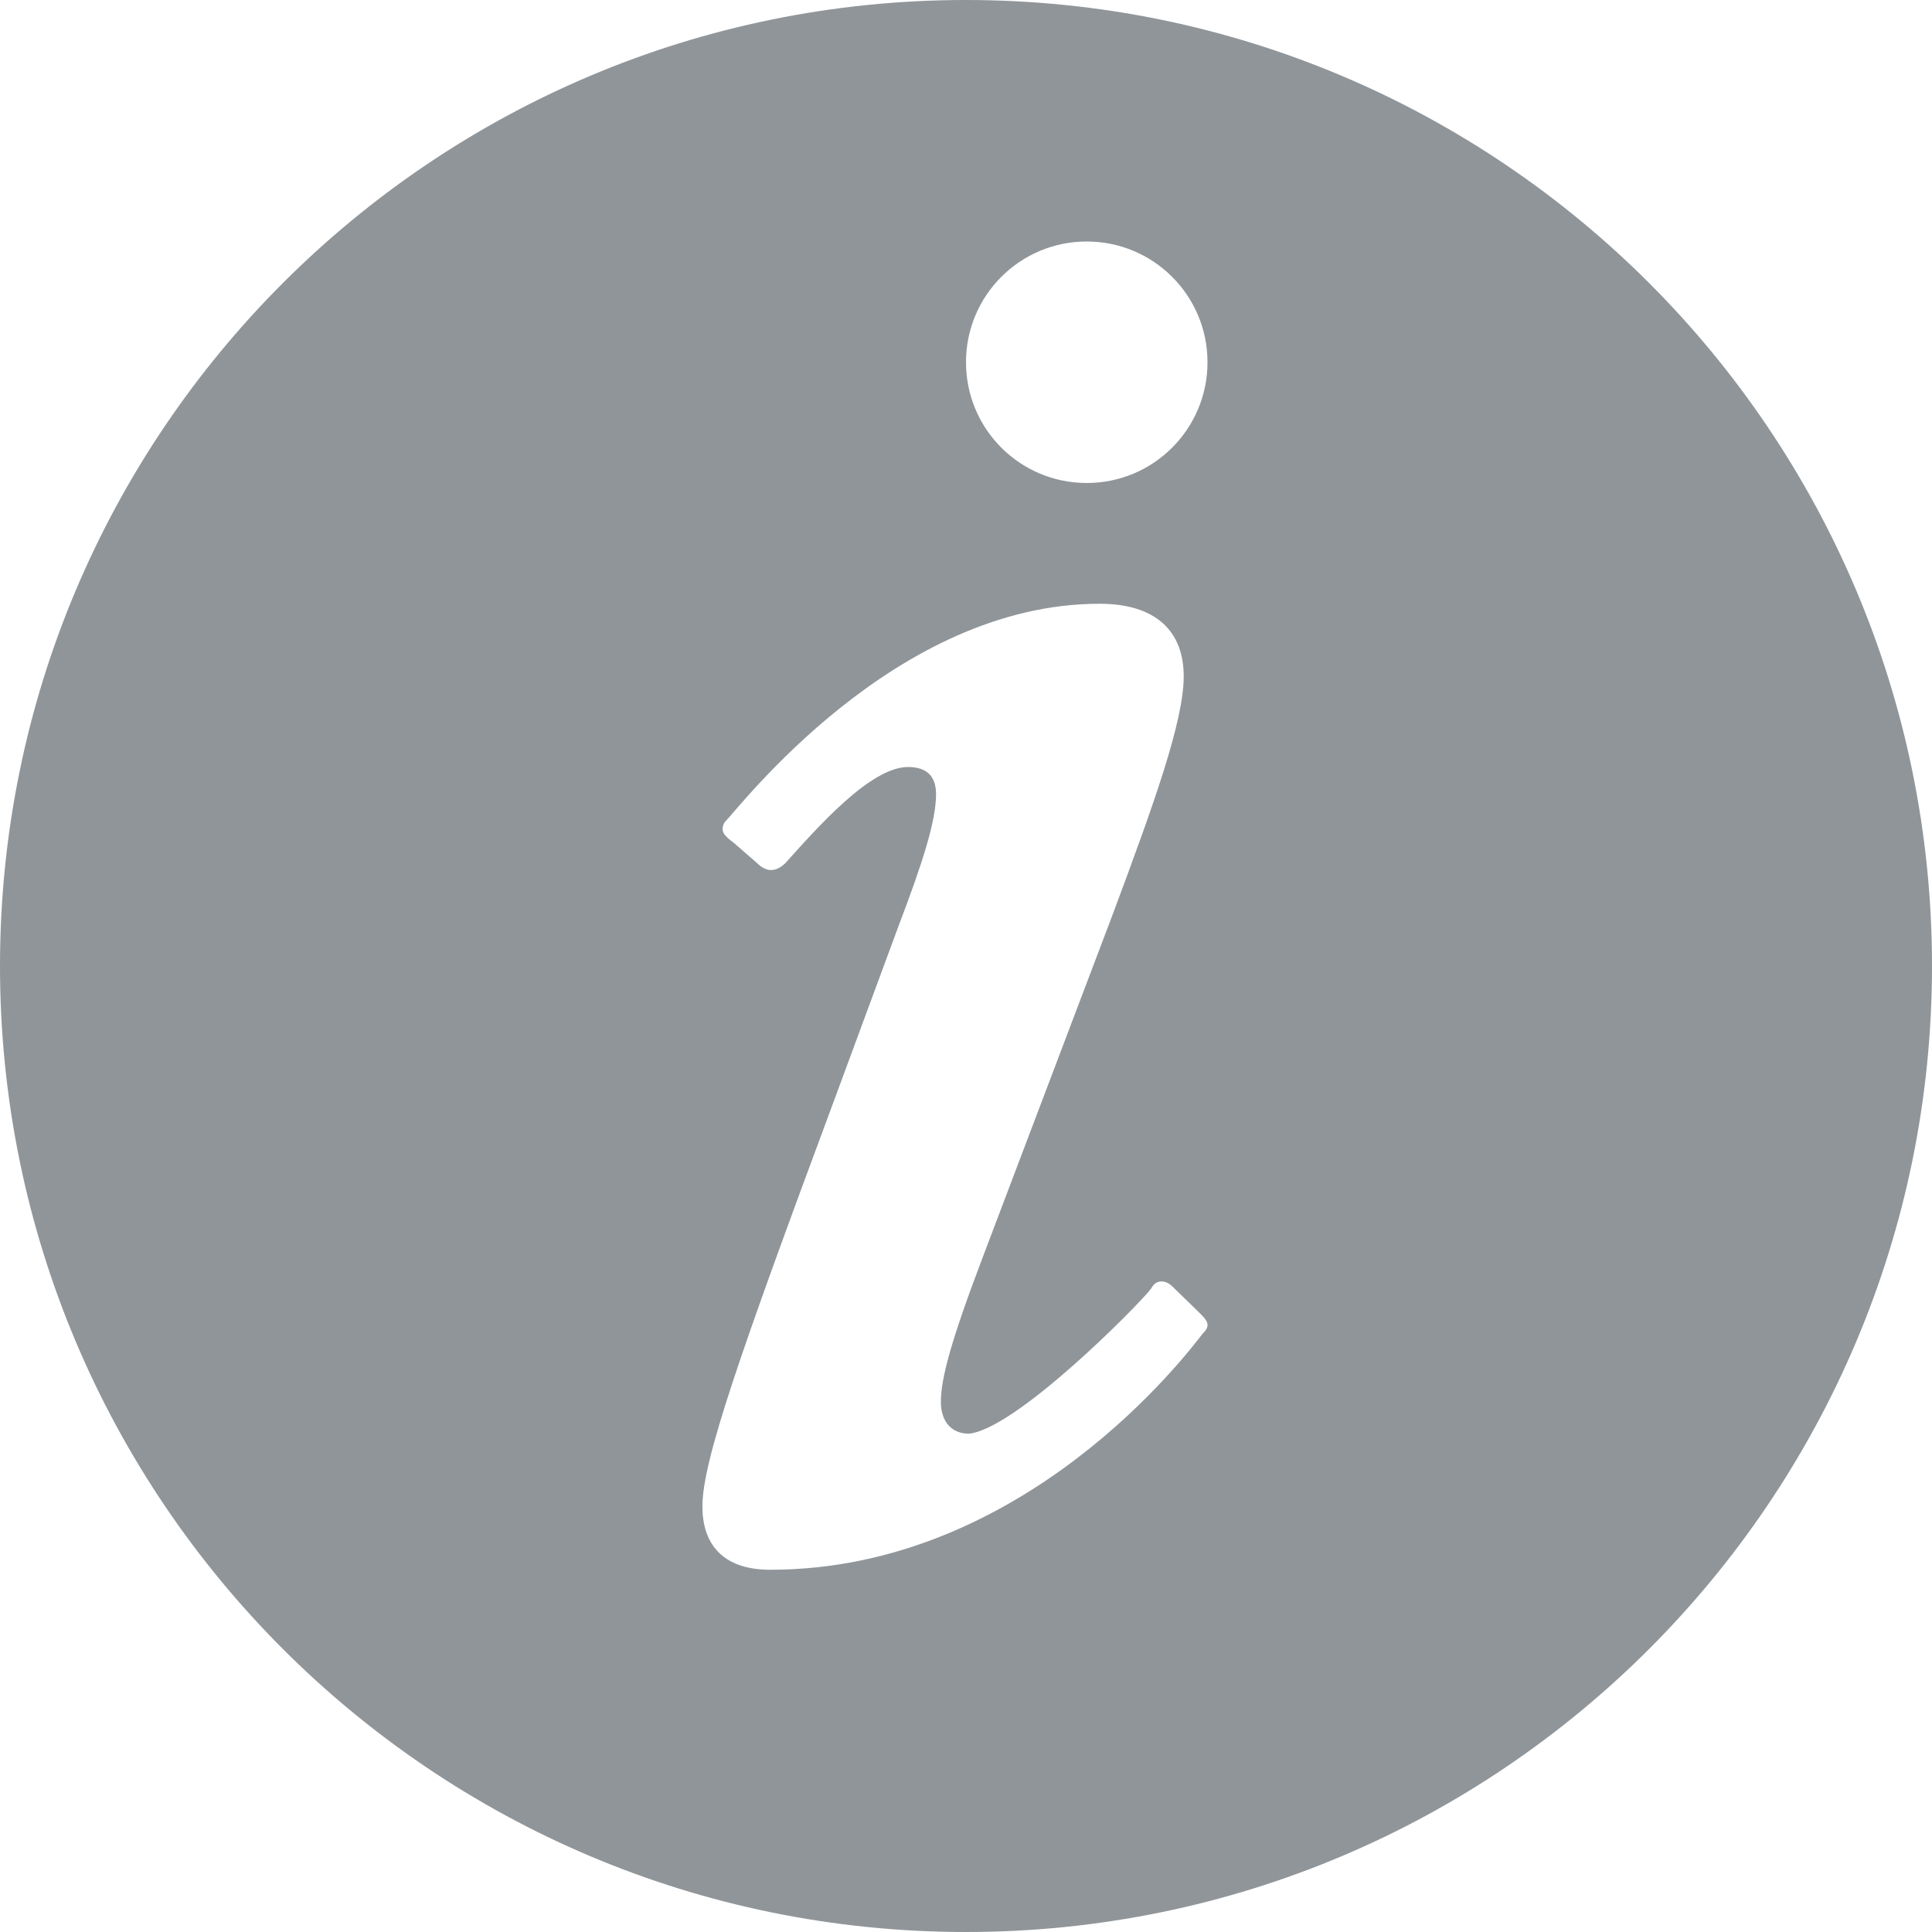 <?xml version="1.0" encoding="utf-8"?>
<!-- Generator: Adobe Illustrator 16.0.0, SVG Export Plug-In . SVG Version: 6.00 Build 0)  -->
<!DOCTYPE svg PUBLIC "-//W3C//DTD SVG 1.0//EN" "http://www.w3.org/TR/2001/REC-SVG-20010904/DTD/svg10.dtd">
<svg version="1.0" id="Layer_1" xmlns="http://www.w3.org/2000/svg" xmlns:xlink="http://www.w3.org/1999/xlink" x="0px" y="0px"
	 width="16px" height="16px" viewBox="0 0 16 16" enable-background="new 0 0 16 16" xml:space="preserve">
<path fill="#909599" d="M8,0C3.582,0,0,3.582,0,8c0,4.418,3.582,8,8,8s8-3.582,8-8C16,3.582,12.418,0,8,0z M9.958,11.047
	C9.842,11.197,8.487,13,6.379,13c-0.407,0-0.562-0.226-0.562-0.525c0-0.376,0.309-1.259,1.084-3.344l0.541-1.464
	c0.193-0.507,0.31-0.864,0.31-1.089c0-0.15-0.077-0.226-0.232-0.226c-0.31,0-0.746,0.496-1.017,0.797
	c-0.078,0.075-0.156,0.075-0.232,0L6.076,6.979C6,6.923,5.96,6.885,6,6.811C6.116,6.697,7.404,5,9.106,5
	c0.465,0,0.697,0.226,0.697,0.601s-0.252,1.07-0.581,1.953L8.14,10.408c-0.271,0.713-0.348,1.014-0.348,1.202
	c0,0.149,0.076,0.263,0.232,0.263c0.387-0.037,1.393-1.052,1.509-1.201c0.038-0.076,0.116-0.076,0.174-0.02l0.213,0.207
	C9.996,10.934,10.036,10.972,9.958,11.047z M9,4C8.447,4,8,3.553,8,3s0.447-1,1-1s1,0.448,1,1S9.553,4,9,4z"/>
</svg>
